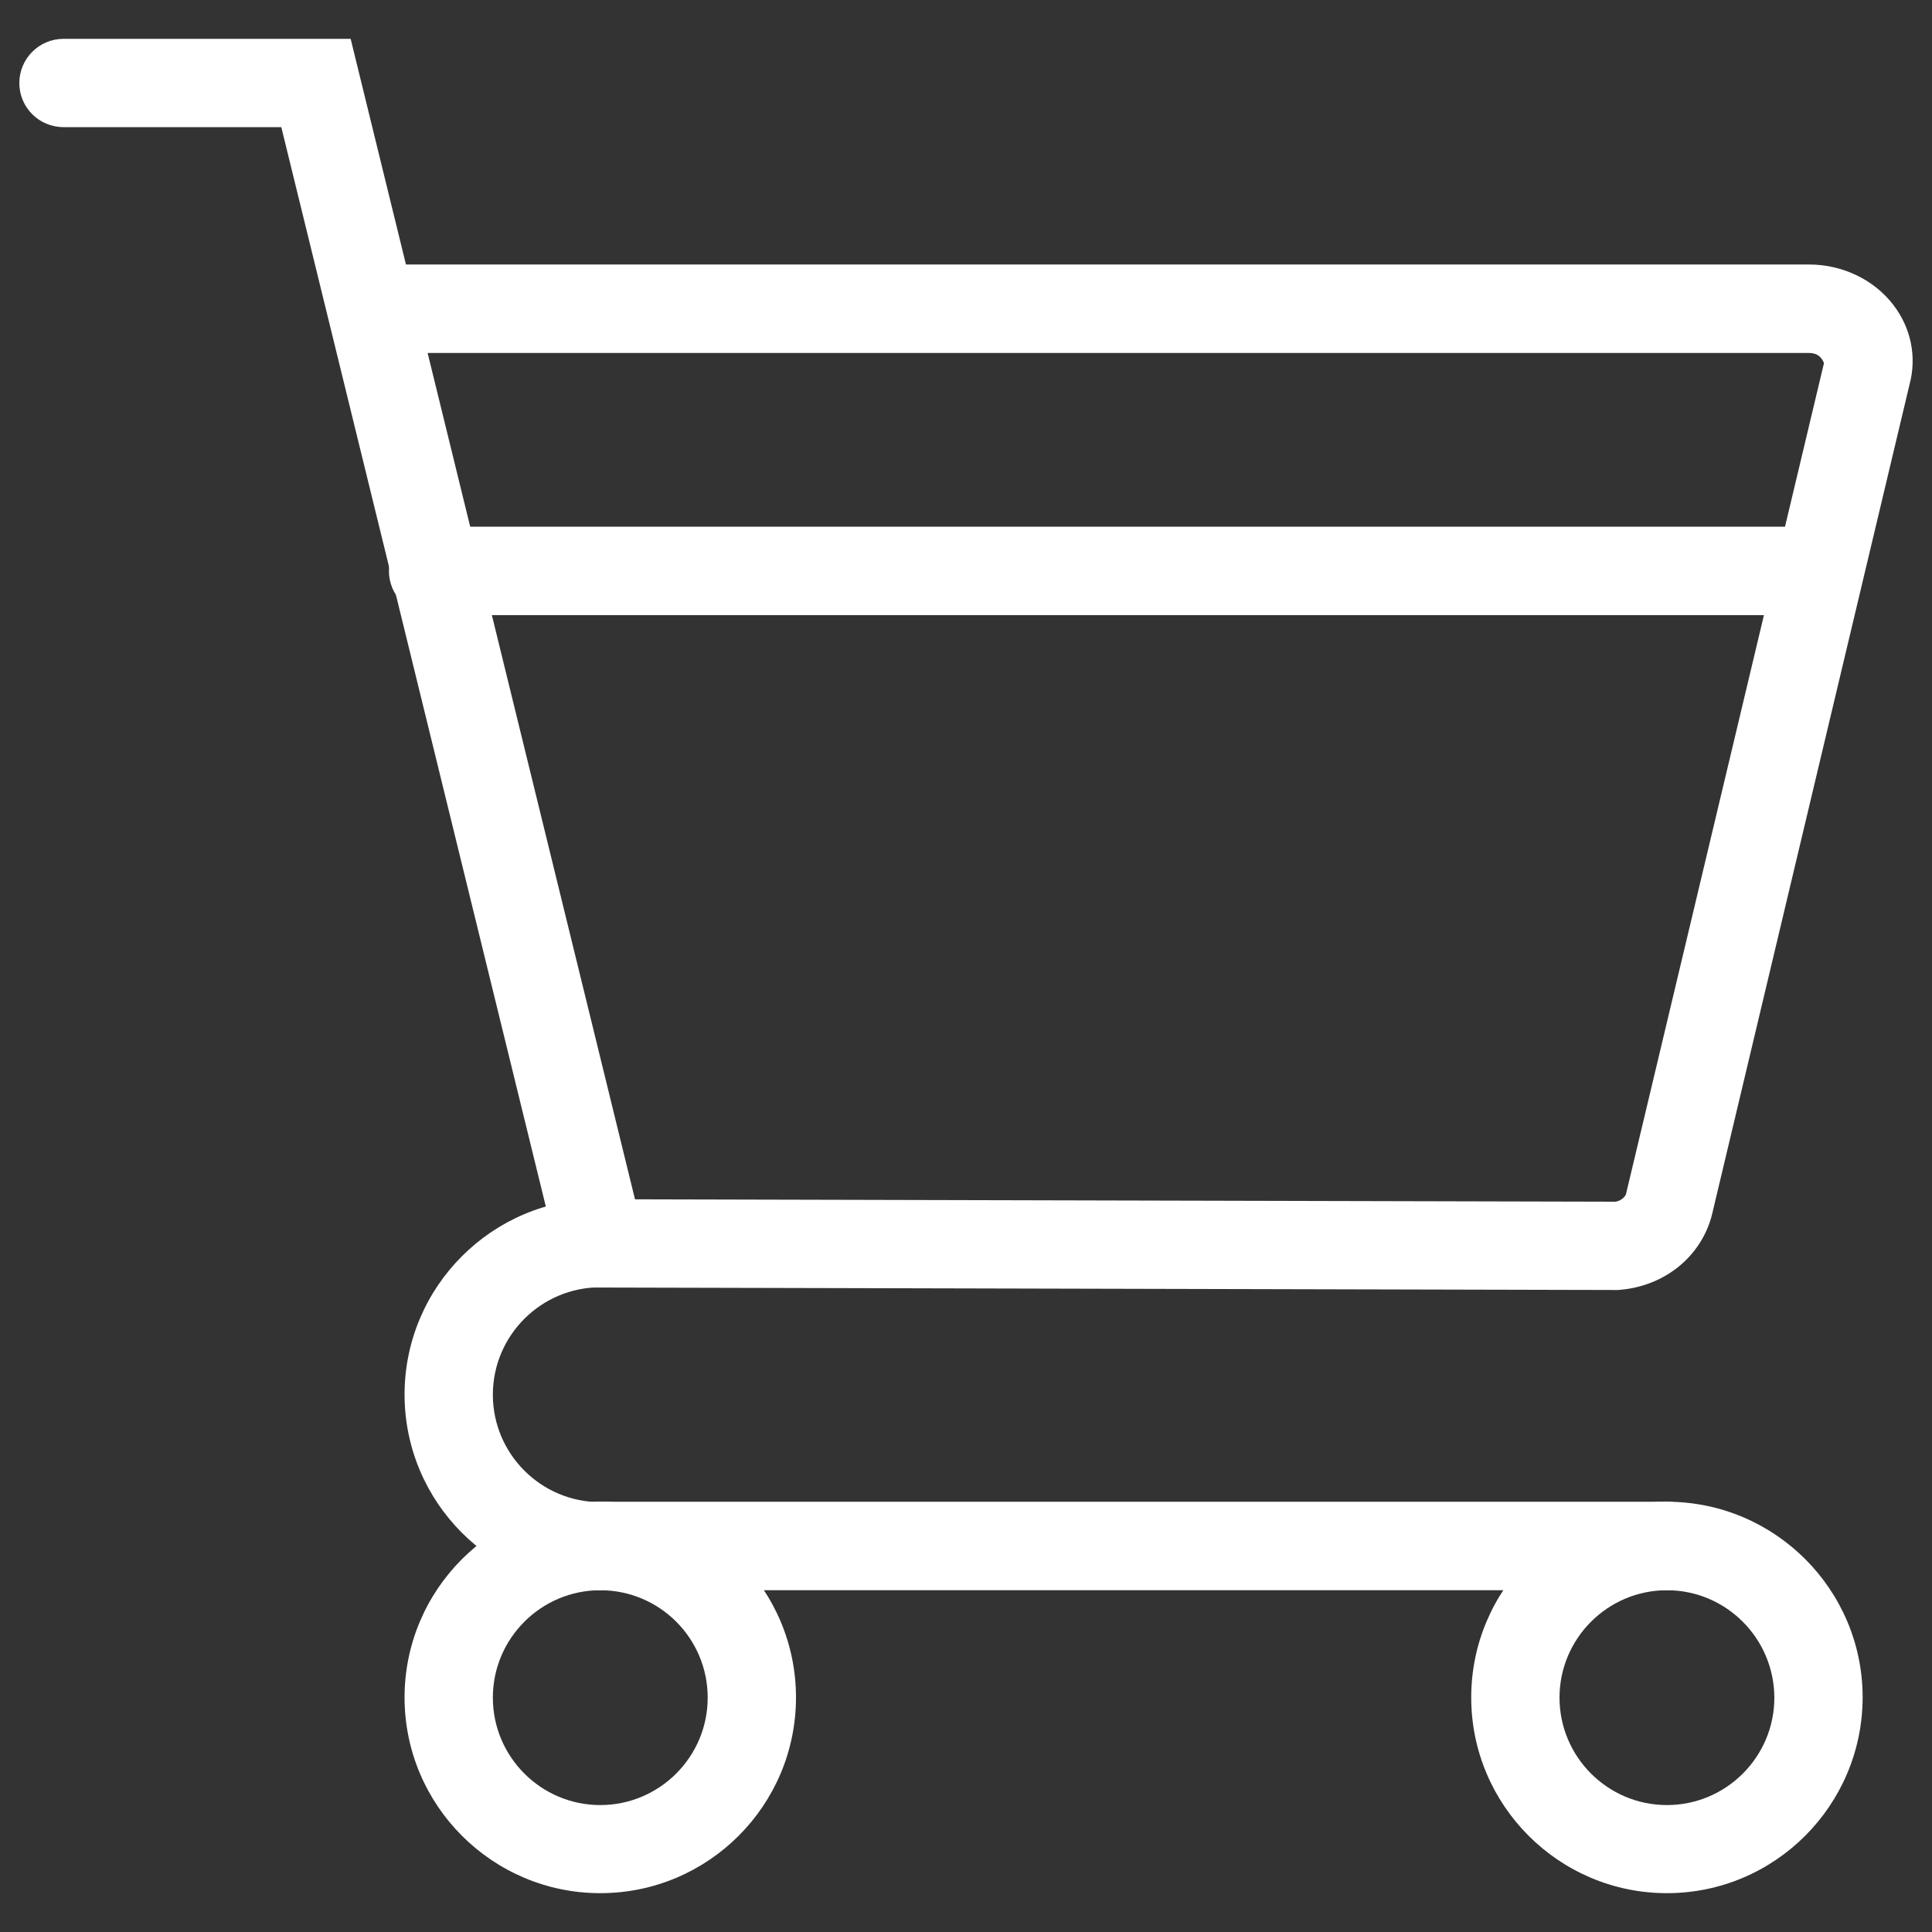 <?xml version="1.0" encoding="utf-8"?>
<!-- Svg Vector Icons : http://www.onlinewebfonts.com/icon -->
<!DOCTYPE svg PUBLIC "-//W3C//DTD SVG 1.1//EN" "http://www.w3.org/Graphics/SVG/1.1/DTD/svg11.dtd">
<svg version="1.1" xmlns="http://www.w3.org/2000/svg" xmlns:xlink="http://www.w3.org/1999/xlink" x="0px" y="0px" viewBox="0 0 1000 1000" enable-background="new 0 0 1000 1000" xml:space="preserve">
    <rect x="0" y="0" width="1000" height="1000" fill="#333333" stroke="none"/>
    <g fill="white">
        <path d="M310.7,979.9c-55.8,0-101.3-45.4-101.3-101.3c0-55.8,45.4-101.3,101.3-101.3c55.8,0,101.3,45.4,101.3,101.3C412,934.5,366.6,979.9,310.7,979.9z M310.7,823.1c-30.6,0-55.6,24.9-55.6,55.6c0,30.6,24.9,55.6,55.6,55.6c30.6,0,55.6-24.9,55.6-55.6C366.3,848,341.4,823.1,310.7,823.1z" fill="white"/>
        <path d="M862.8,979.9c-55.8,0-101.3-45.4-101.3-101.3c0-55.8,45.4-101.3,101.3-101.3c55.8,0,101.3,45.4,101.3,101.3C964,934.5,918.6,979.9,862.8,979.9z M862.8,823.1c-30.6,0-55.6,24.9-55.6,55.6c0,30.6,24.9,55.6,55.6,55.6c30.6,0,55.6-24.9,55.6-55.6C918.3,848,893.4,823.1,862.8,823.1z" fill="white"/>
        <path d="M862.8,823.1h-552c-12.6,0-22.9-10.2-22.9-22.9c0-12.6,10.2-22.9,22.9-22.9h552c12.6,0,22.9,10.2,22.9,22.9C885.6,812.8,875.4,823.1,862.8,823.1z" fill="white"/>
        <path d="M837.3,667.7l-536.1-1.3c-12.6,0-22.8-10.3-22.8-22.9c0-12.6,10.3-22.8,22.9-22.8c0,0,0,0,0.1,0L836,622c2.7-0.2,5.2-2.5,5.6-3.9l102.5-430.2c-1.5-3.6-4-5.2-7.7-5.2h-730c-12.6,0-22.9-10.2-22.9-22.9s10.2-22.9,22.9-22.9h730c17.2,0,33.5,7.8,43.5,20.8c9.2,11.9,12.3,26.9,8.5,41.2L886,629.2C880.2,651,860.8,666.2,837.3,667.7z"/>
        <path d="M310.7,666.3c-10.3,0-19.6-7-22.2-17.4L145.6,65.8H32.9C20.2,65.8,10,55.6,10,43c0-12.6,10.2-22.9,22.9-22.9h148.6L332.9,638c3,12.3-4.5,24.6-16.8,27.6C314.4,666.1,312.5,666.3,310.7,666.3z"/><path d="M310.7,823.1c-55.8,0-101.3-45.4-101.3-101.3c0-55.8,45.4-101.3,101.3-101.3c12.6,0,22.9,10.2,22.9,22.9c0,12.6-10.2,22.9-22.9,22.9c-30.6,0-55.6,24.9-55.6,55.6c0,30.6,24.9,55.6,55.6,55.6c12.6,0,22.9,10.2,22.9,22.9S323.4,823.1,310.7,823.1z" fill="white"/>
        <path d="M941.2,318.4h-717c-12.6,0-22.9-10.2-22.9-22.9c0-12.6,10.2-22.9,22.9-22.9h717c12.6,0,22.9,10.2,22.9,22.9C964,308.1,953.8,318.4,941.2,318.4z" fill="white"/>
    </g>
</svg>